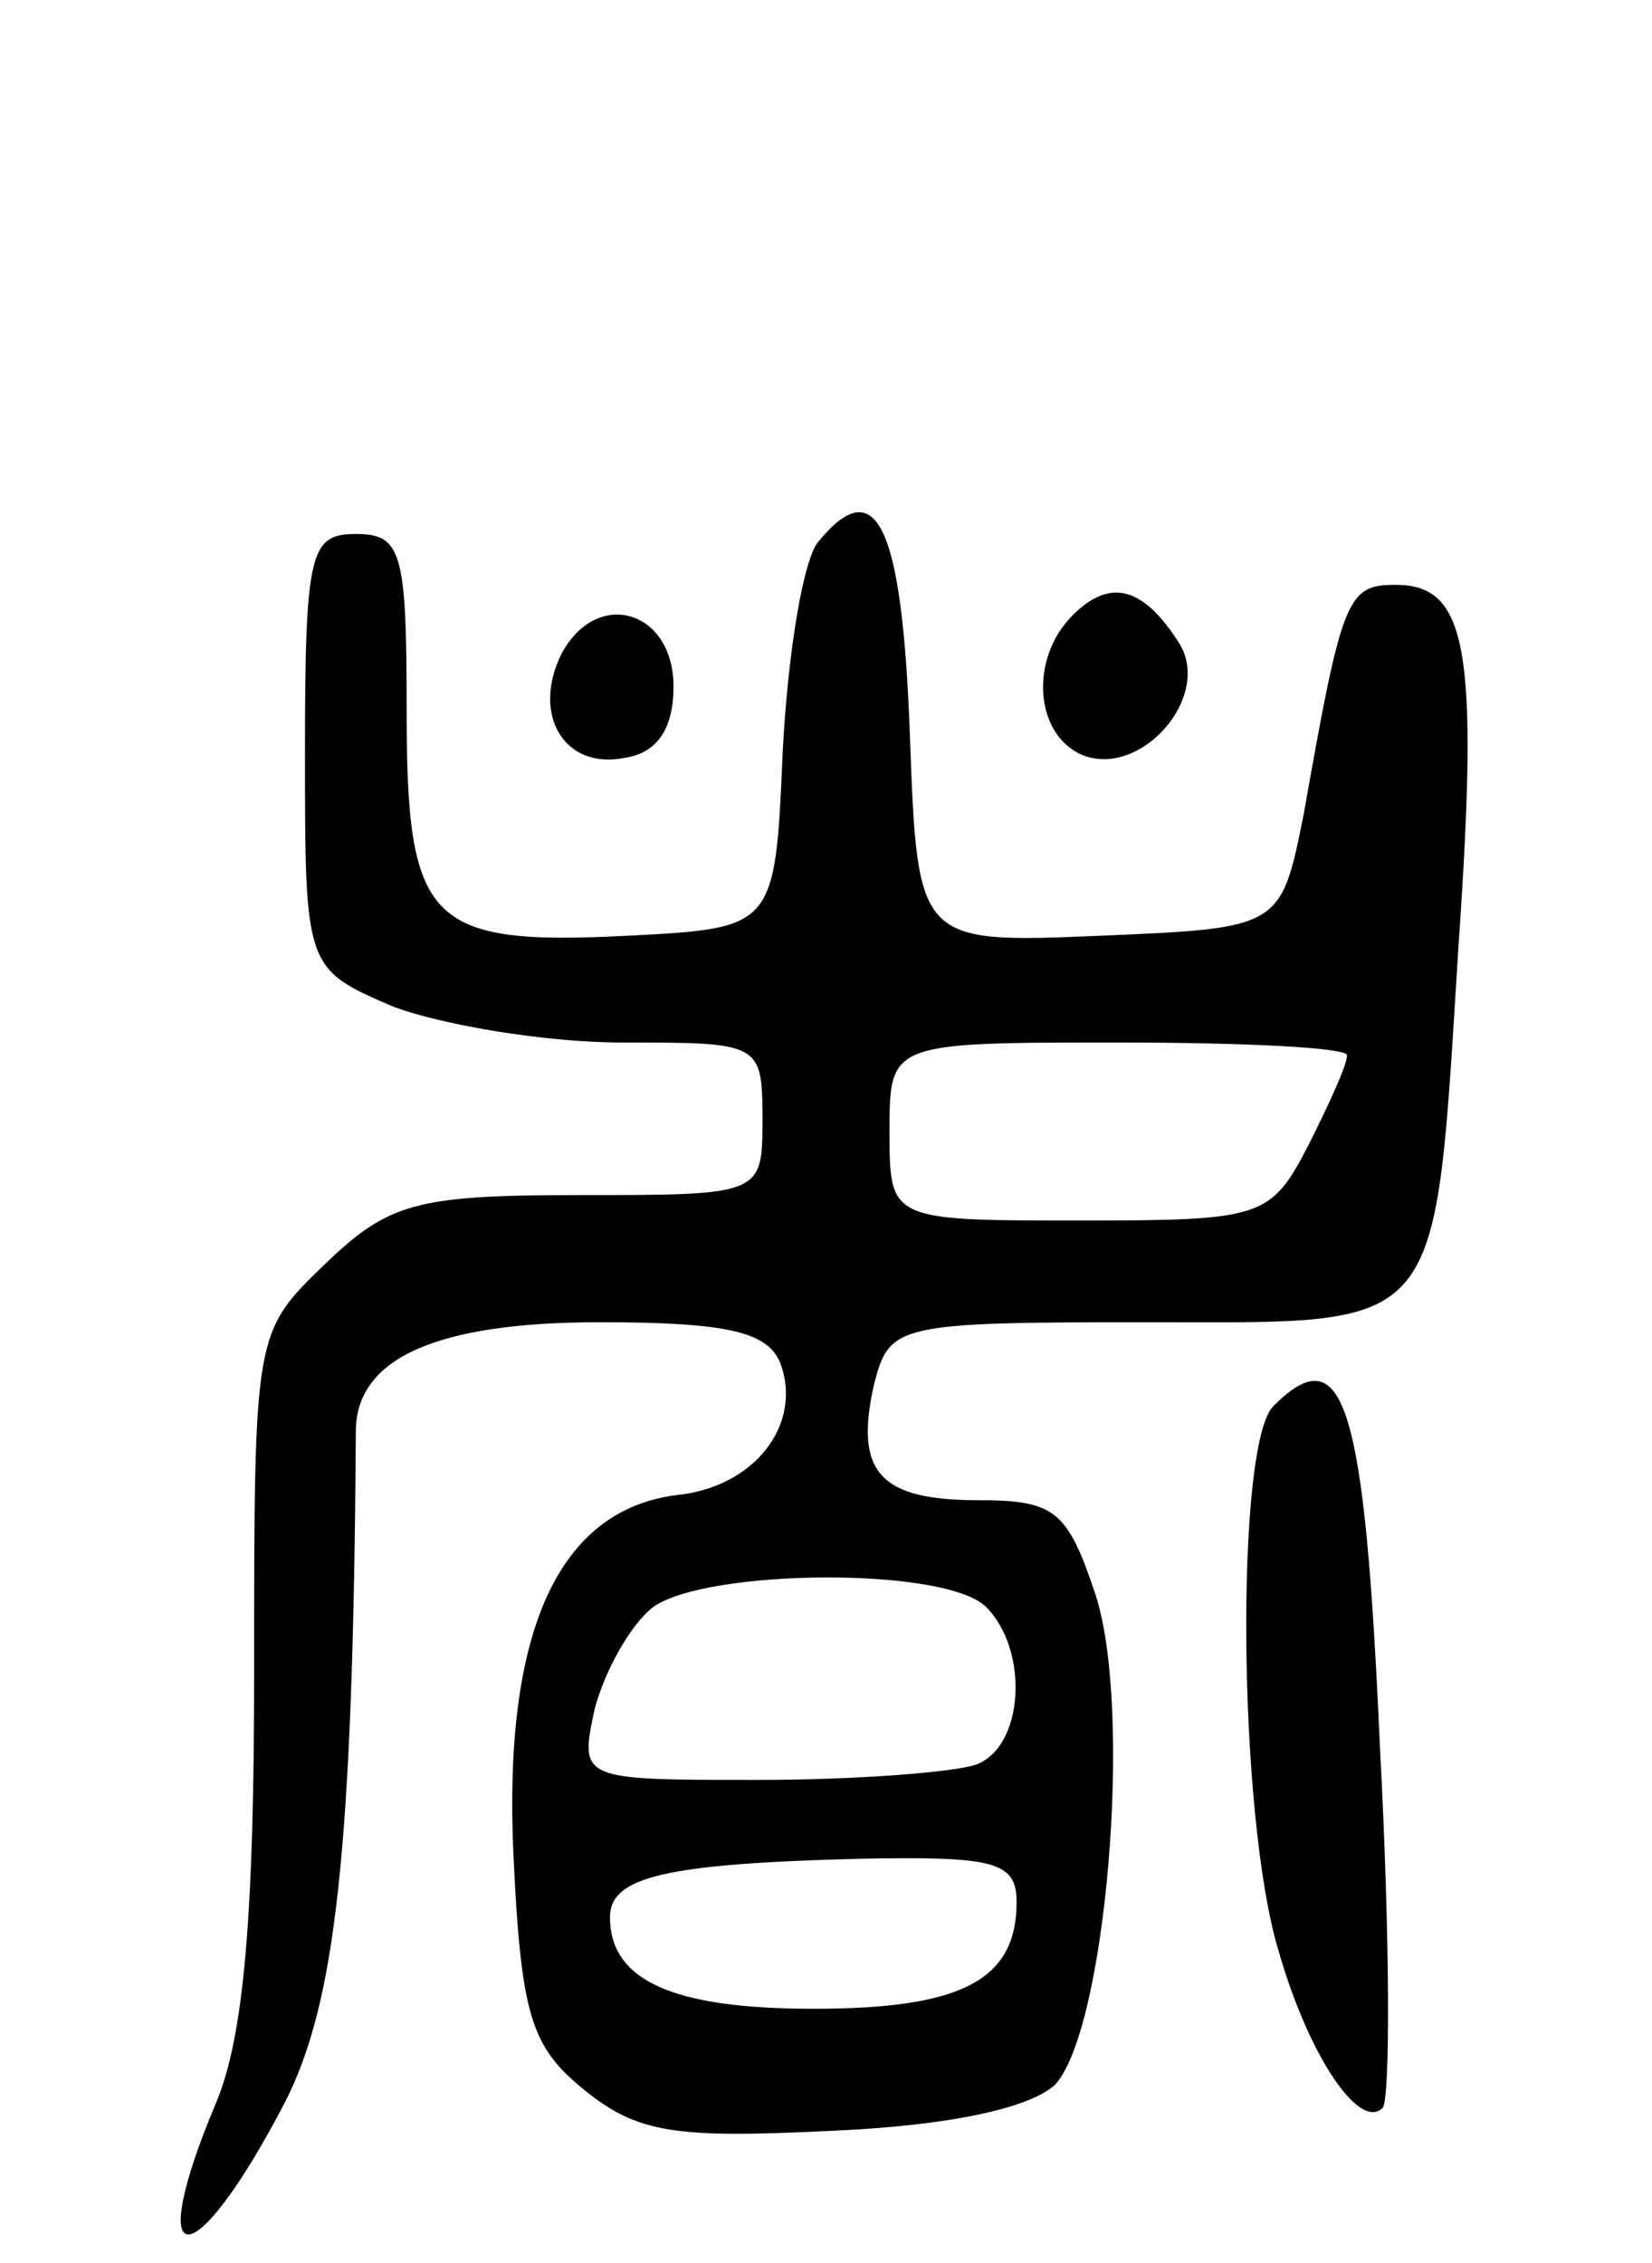 <svg version="1.0" xmlns="http://www.w3.org/2000/svg"
 width="65pt" height="89pt" viewBox="0 0 65 89"
 preserveAspectRatio="xMidYMid meet">
<g transform="translate(0,89) scale(0.1,-0.1)"
fill="#000000" stroke="none">
<path d="M322 677 c-6 -7 -12 -44 -14 -82 -3 -70 -3 -70 -61 -73 -79 -4 -87 5
-87 89 0 62 -2 69 -20 69 -18 0 -20 -7 -20 -86 0 -85 0 -85 35 -100 19 -7 59
-14 90 -14 54 0 55 0 55 -30 0 -30 0 -30 -72 -30 -64 0 -75 -3 -100 -27 -28
-27 -28 -27 -28 -160 0 -96 -4 -144 -15 -170 -29 -69 -9 -69 27 0 20 39 27 99
28 264 0 29 32 43 96 43 51 0 66 -4 71 -16 9 -24 -10 -49 -41 -52 -46 -6 -68
-53 -64 -141 3 -64 7 -76 28 -93 21 -17 36 -19 97 -16 47 2 78 9 88 18 20 21
31 147 16 193 -11 33 -16 37 -46 37 -39 0 -49 11 -41 46 6 23 9 24 106 24 120
0 114 -7 124 150 8 116 3 140 -25 140 -19 0 -21 -5 -36 -90 -9 -45 -9 -45 -80
-48 -72 -3 -72 -3 -75 79 -3 82 -13 104 -36 76z m208 -202 c0 -4 -7 -19 -15
-35 -15 -29 -18 -30 -90 -30 -75 0 -75 0 -75 35 0 35 0 35 90 35 50 0 90 -2
90 -5z m-142 -217 c17 -17 15 -55 -4 -62 -9 -3 -47 -6 -86 -6 -70 0 -70 0 -64
28 4 15 14 33 23 40 21 15 115 16 131 0z m12 -116 c0 -31 -22 -42 -80 -42 -55
0 -80 11 -80 36 0 16 22 21 98 23 53 1 62 -1 62 -17z"/>
<path d="M422 648 c-17 -17 -15 -47 4 -55 23 -9 51 23 38 44 -14 22 -27 26
-42 11z"/>
<path d="M221 633 c-12 -24 1 -46 25 -41 13 2 19 12 19 28 0 30 -30 39 -44 13z"/>
<path d="M501 337 c-15 -15 -14 -161 2 -214 12 -42 32 -71 41 -62 3 3 3 66 -1
141 -6 136 -14 163 -42 135z"/>
</g>
</svg>
